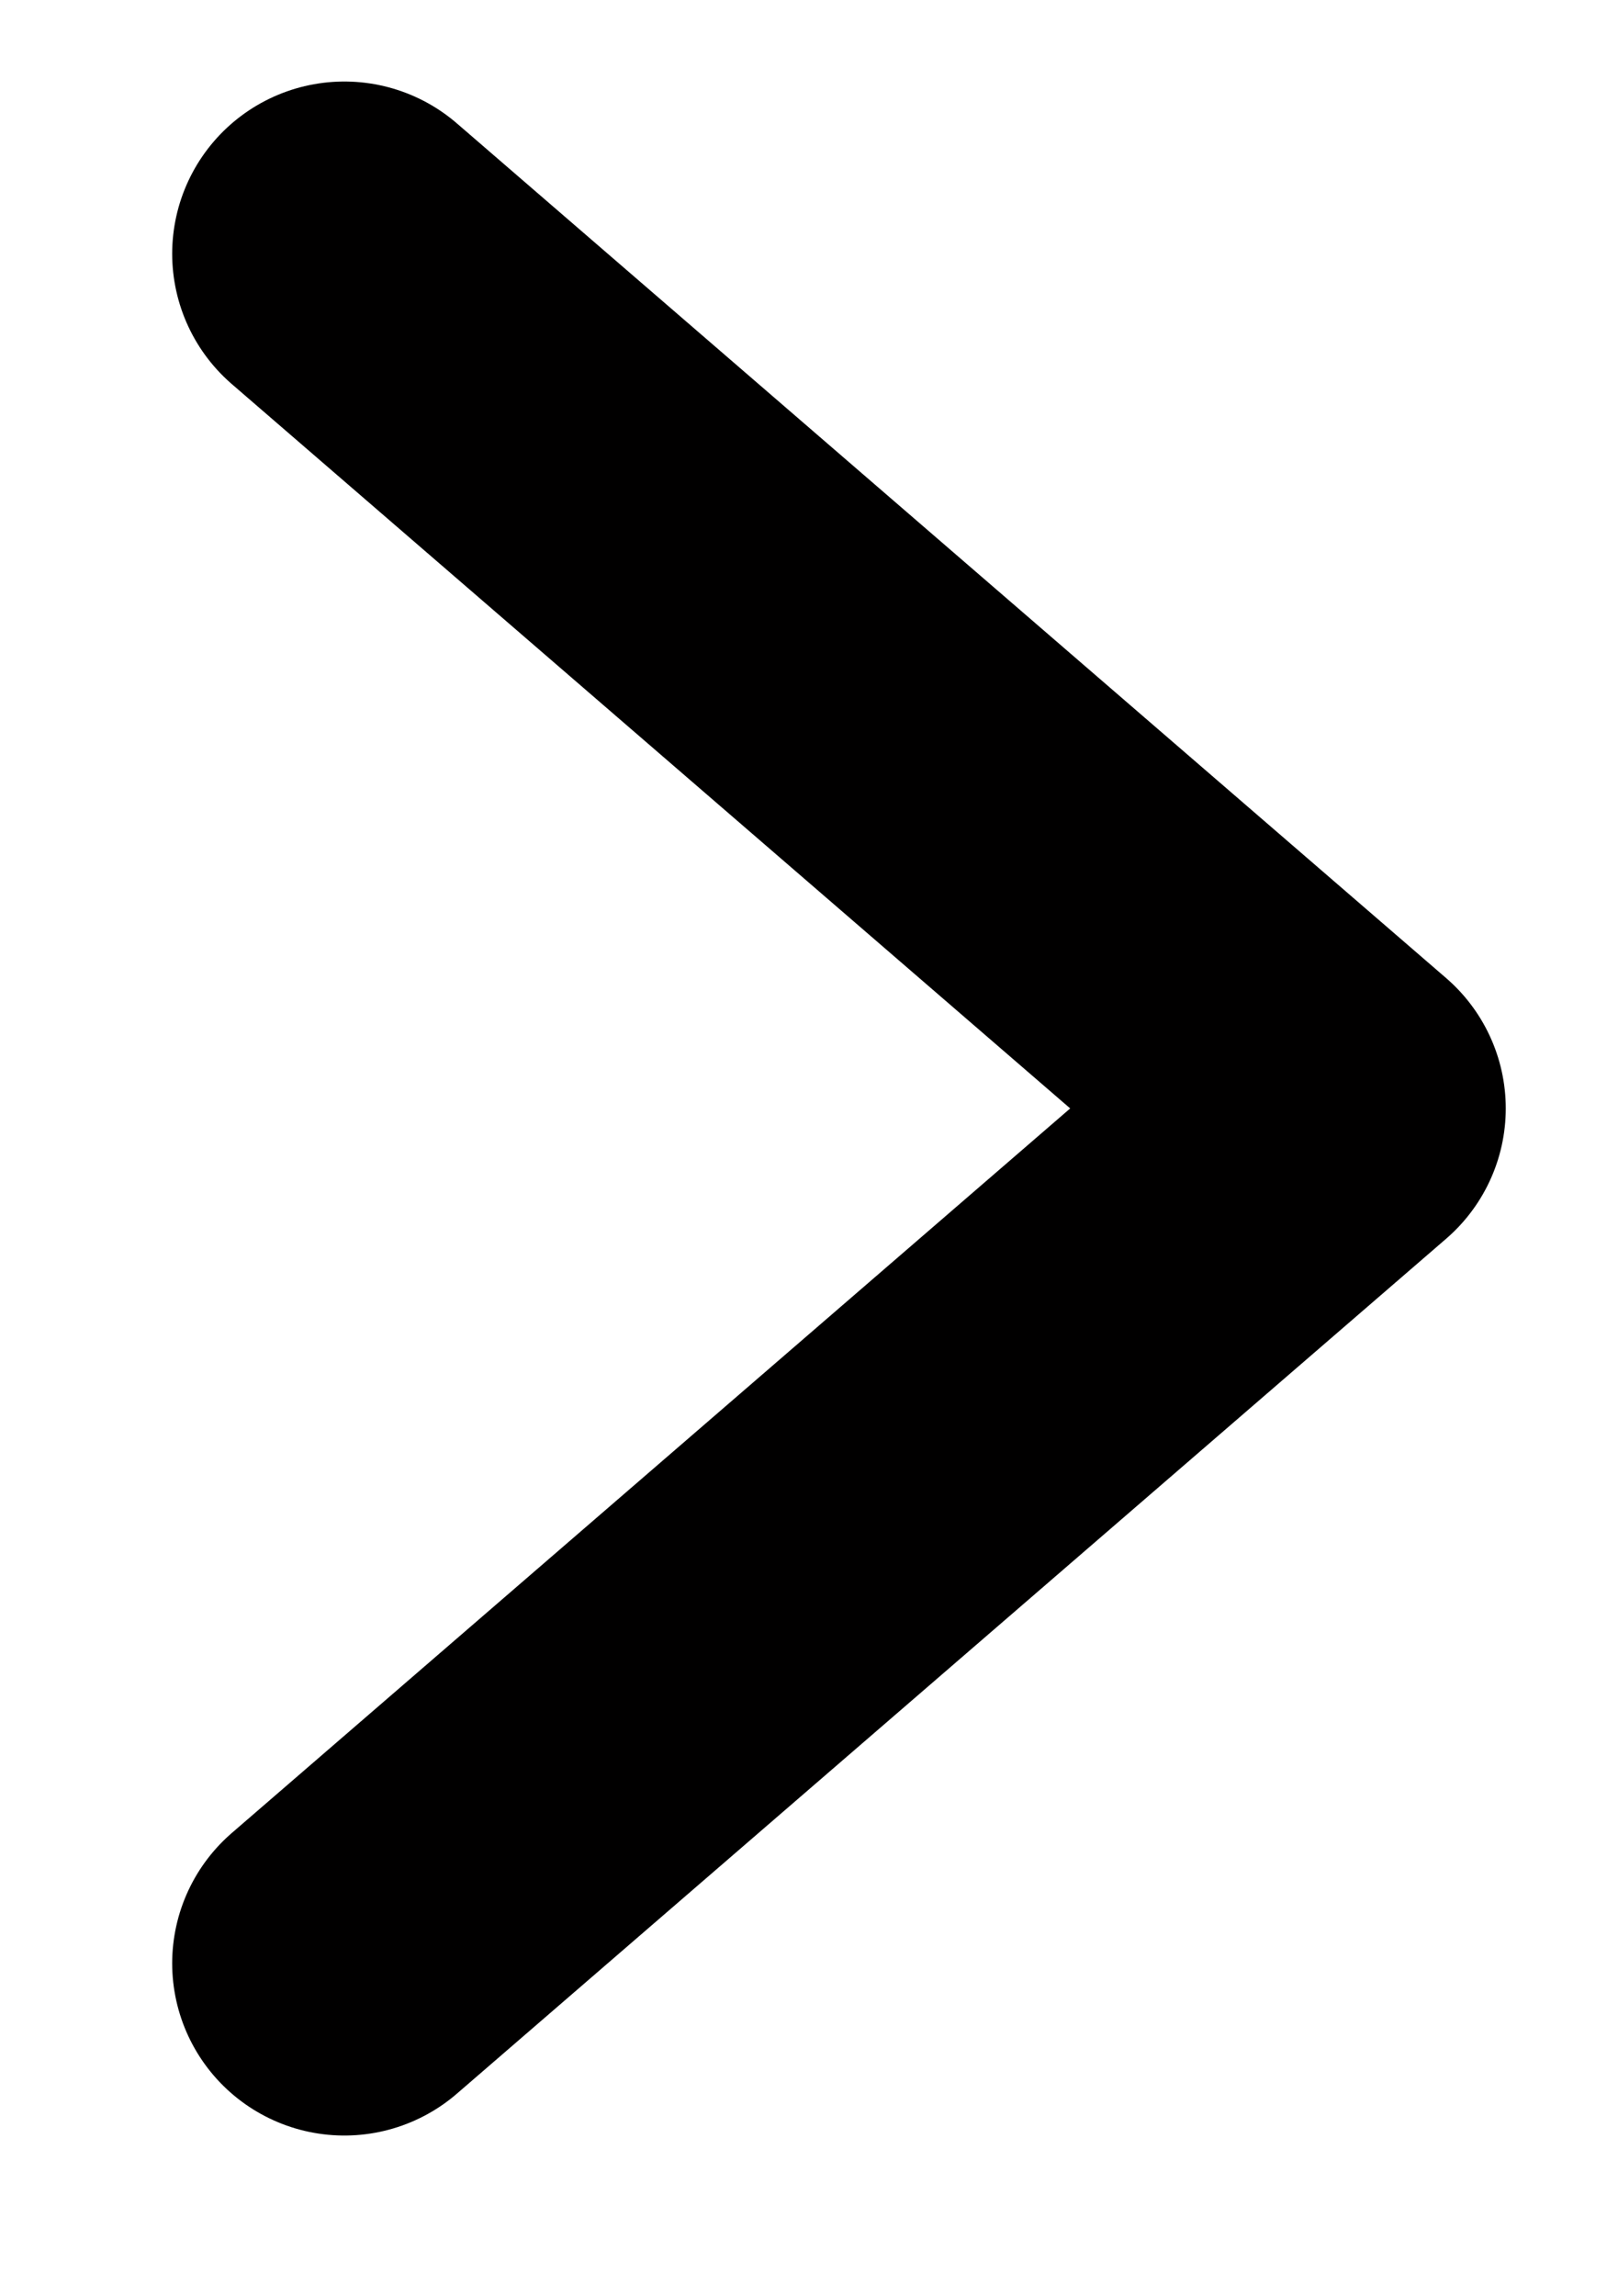 <svg width="7" height="10" viewBox="0 0 7 10" fill="none" xmlns="http://www.w3.org/2000/svg">
<path d="M1.5 8.55L5.809 4.827L1.5 1.105" stroke="#010000" stroke-width="1.5" stroke-linecap="round" stroke-linejoin="round"/>
</svg>
